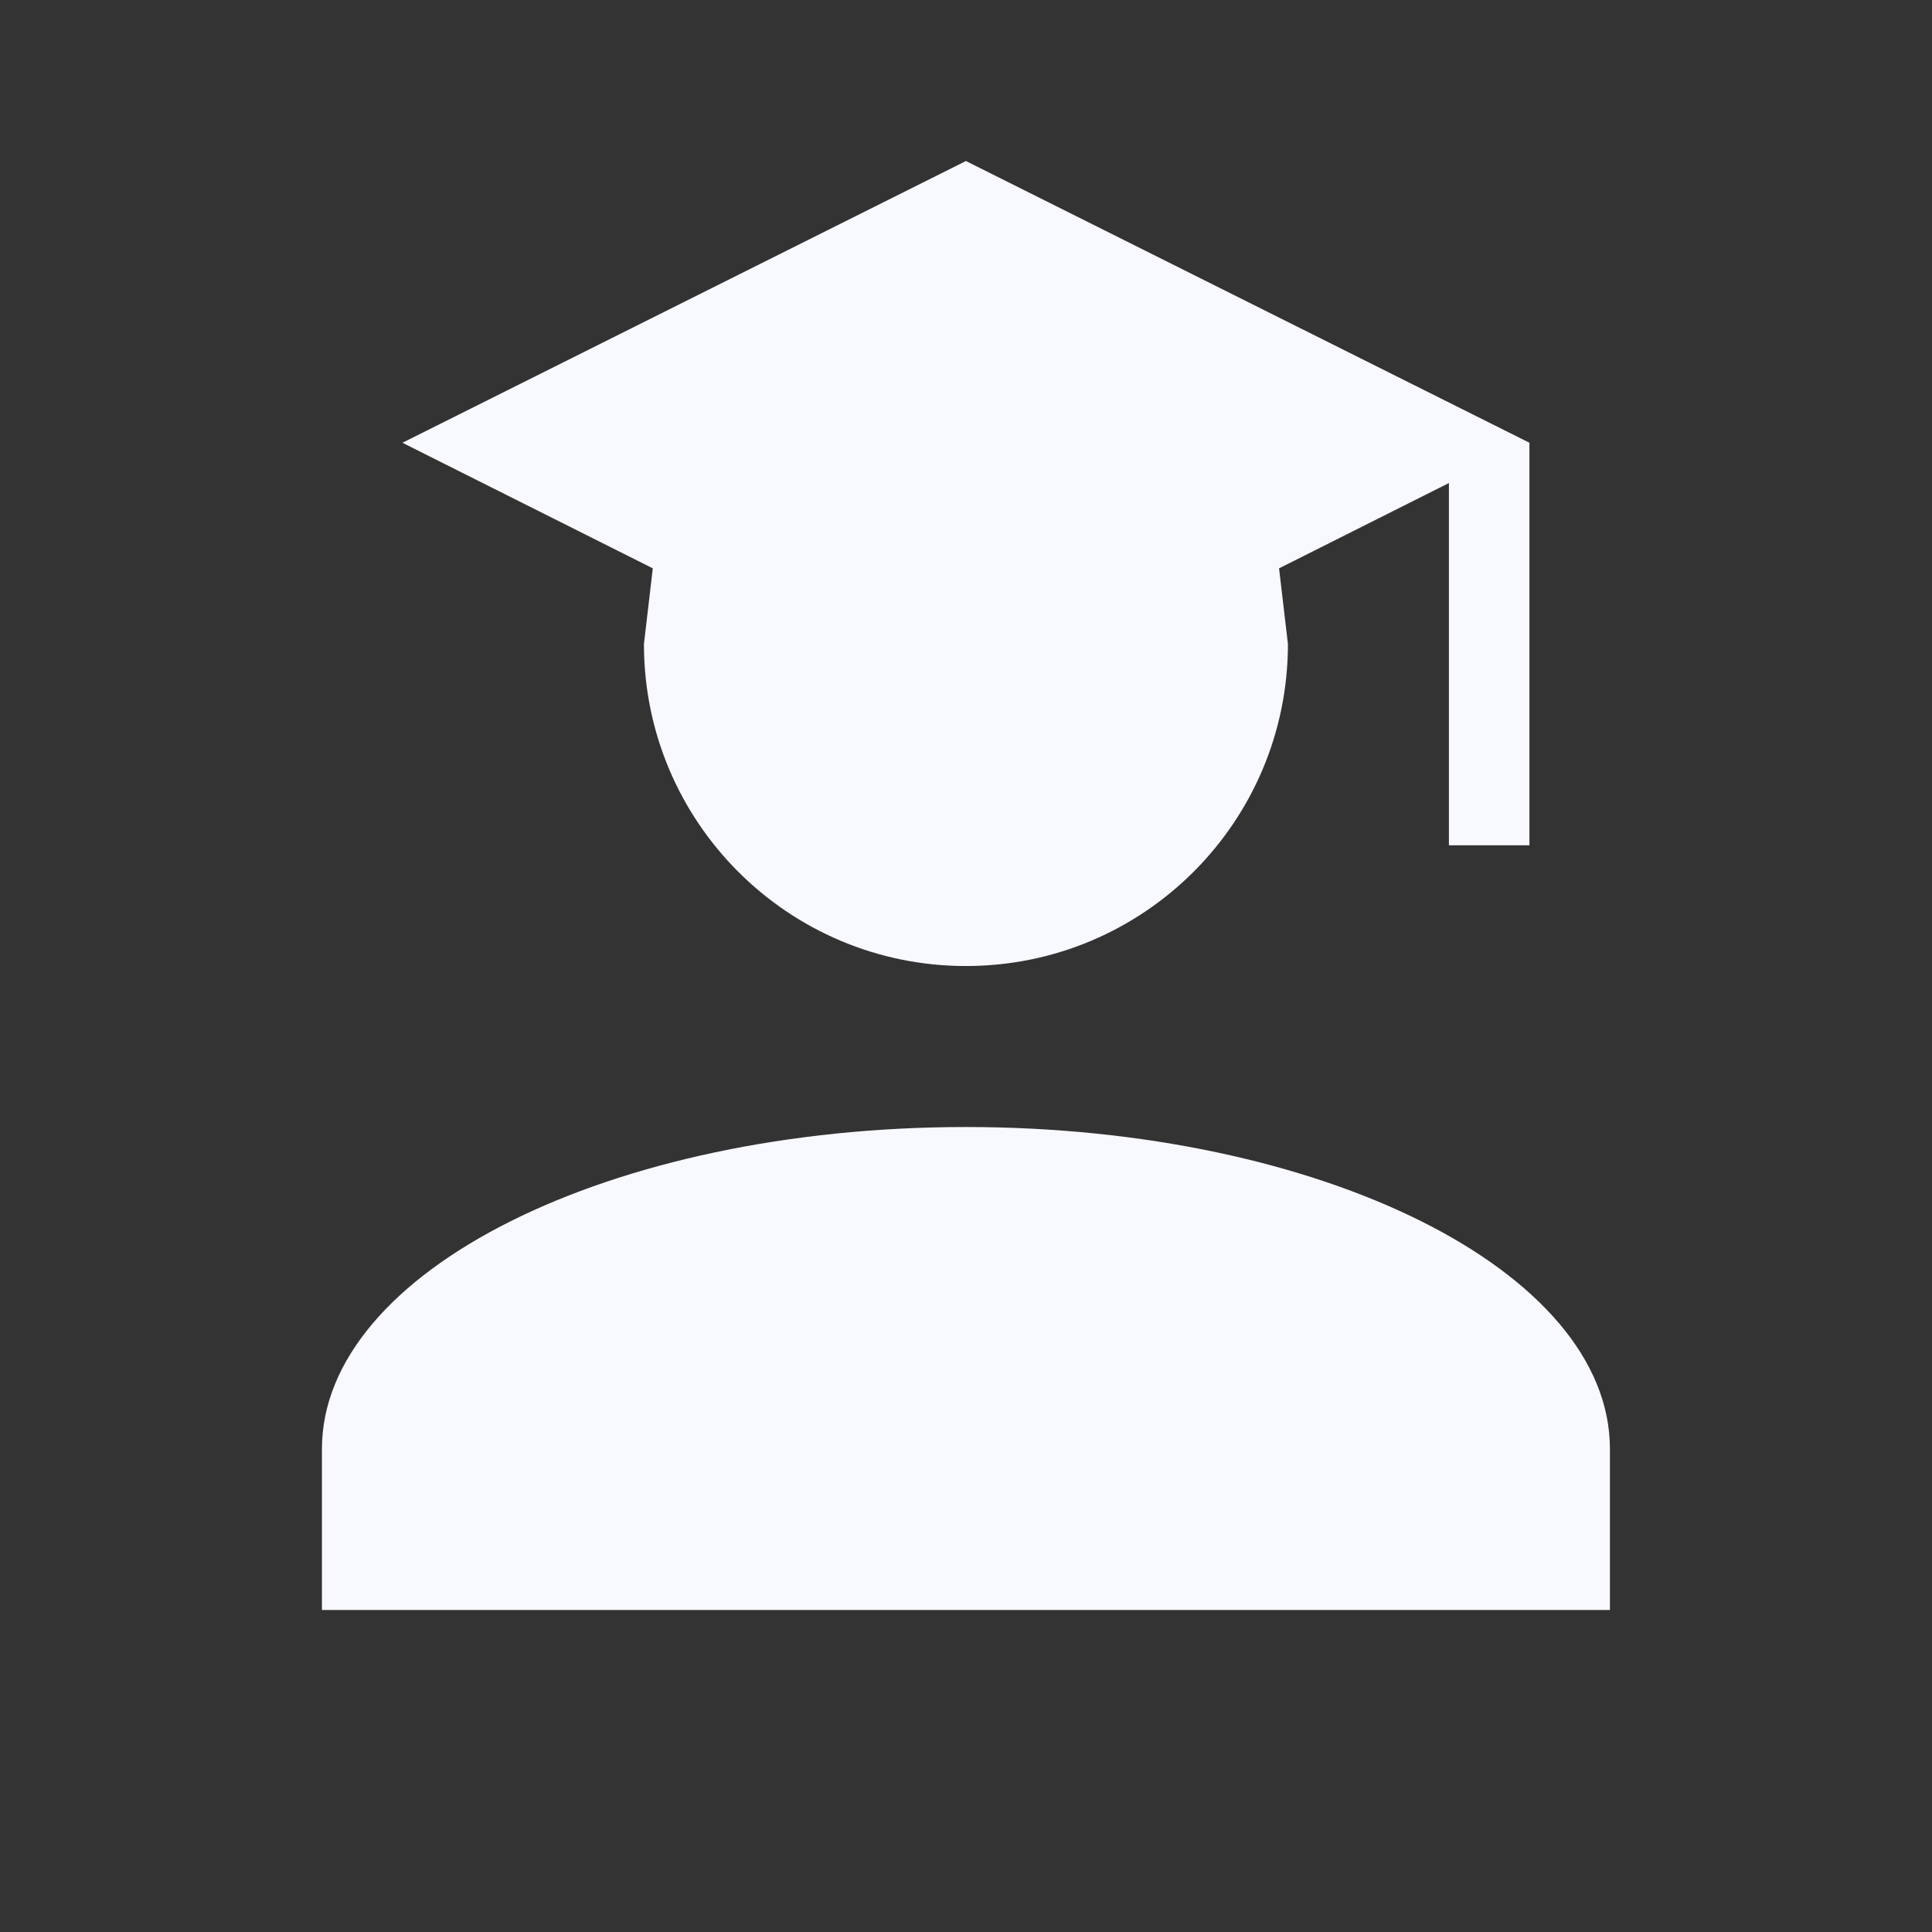 <svg width="70" height="70" viewBox="0 0 70 70" fill="none" xmlns="http://www.w3.org/2000/svg">
<rect x="0" y="0" width="70" height="70" fill="#333333" stroke="none"/>
<path d="M46.664 23.334C46.664 29.78 41.443 35.001 34.997 35.001C28.552 35.001 23.331 29.78 23.331 23.334L23.652 20.592L14.581 16.042L34.997 5.834L55.414 16.042V30.626H52.497V17.501L46.343 20.592L46.664 23.334ZM34.997 40.834C47.889 40.834 58.331 46.055 58.331 52.501V58.334H11.664V52.501C11.664 46.055 22.106 40.834 34.997 40.834Z" fill="#F8F8FF"/>
</svg>
